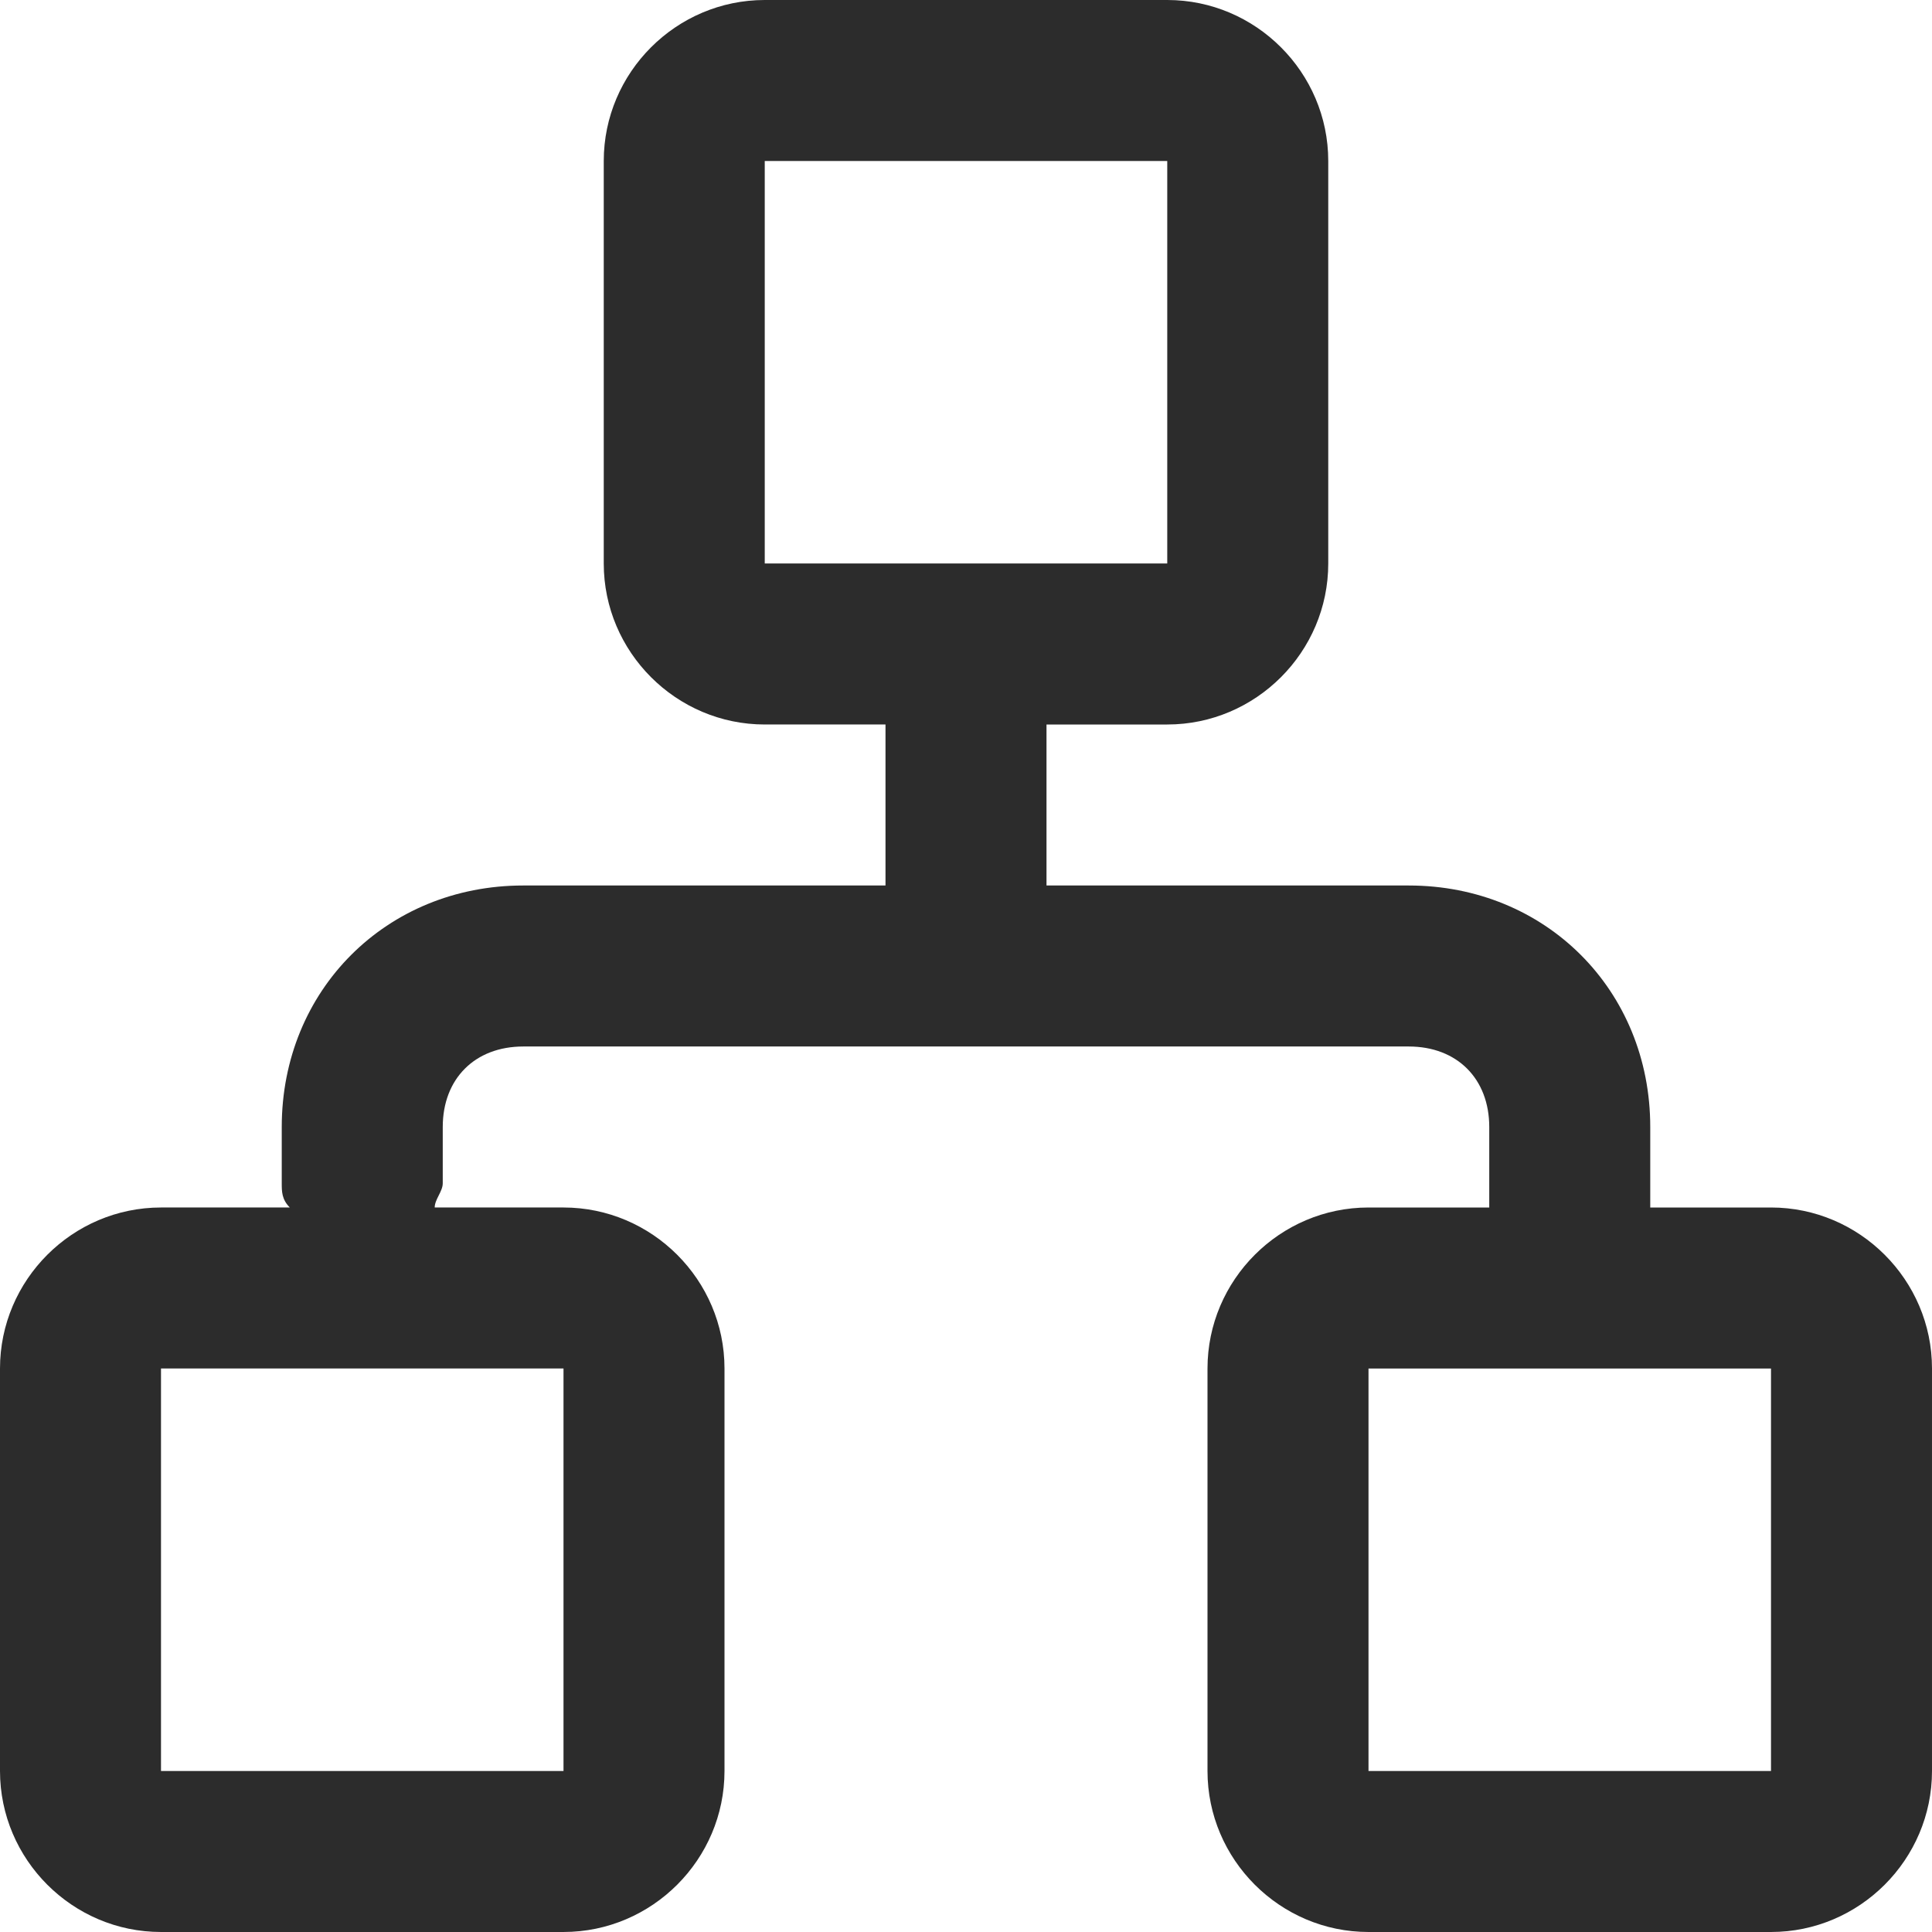 <?xml version="1.0" standalone="no"?><!DOCTYPE svg PUBLIC "-//W3C//DTD SVG 1.1//EN" "http://www.w3.org/Graphics/SVG/1.1/DTD/svg11.dtd"><svg class="icon" width="200px" height="200.00px" viewBox="0 0 1024 1024" version="1.1" xmlns="http://www.w3.org/2000/svg"><path fill="#2c2c2c" d="M938.667 640h-64v-42.667c0-72.533-55.467-128-128-128H554.667V384h64c46.933 0 85.333-38.4 85.333-85.333V85.333c0-46.933-38.4-85.333-85.333-85.333h-213.333c-46.933 0-85.333 38.4-85.333 85.333v213.333c0 46.933 38.4 85.333 85.333 85.333H469.333v85.333H277.333c-72.533 0-128 55.467-128 128v29.867c0 4.267 0 8.533 4.267 12.8H85.333c-46.933 0-85.333 38.4-85.333 85.333v213.333c0 46.933 38.4 85.333 85.333 85.333h213.333c46.933 0 85.333-38.4 85.333-85.333v-213.333c0-46.933-38.4-85.333-85.333-85.333H230.4c0-4.267 4.267-8.533 4.267-12.8V597.333c0-25.6 17.067-42.667 42.667-42.667h469.333c25.6 0 42.667 17.067 42.667 42.667v42.667H725.333c-46.933 0-85.333 38.4-85.333 85.333v213.333c0 46.933 38.4 85.333 85.333 85.333h213.333c46.933 0 85.333-38.4 85.333-85.333v-213.333c0-46.933-38.4-85.333-85.333-85.333zM298.667 725.333v213.333H85.333v-213.333h213.333zM405.333 298.667V85.333h213.333v213.333h-213.333zM938.667 938.667h-213.333v-213.333h213.333v213.333z"  /></svg>